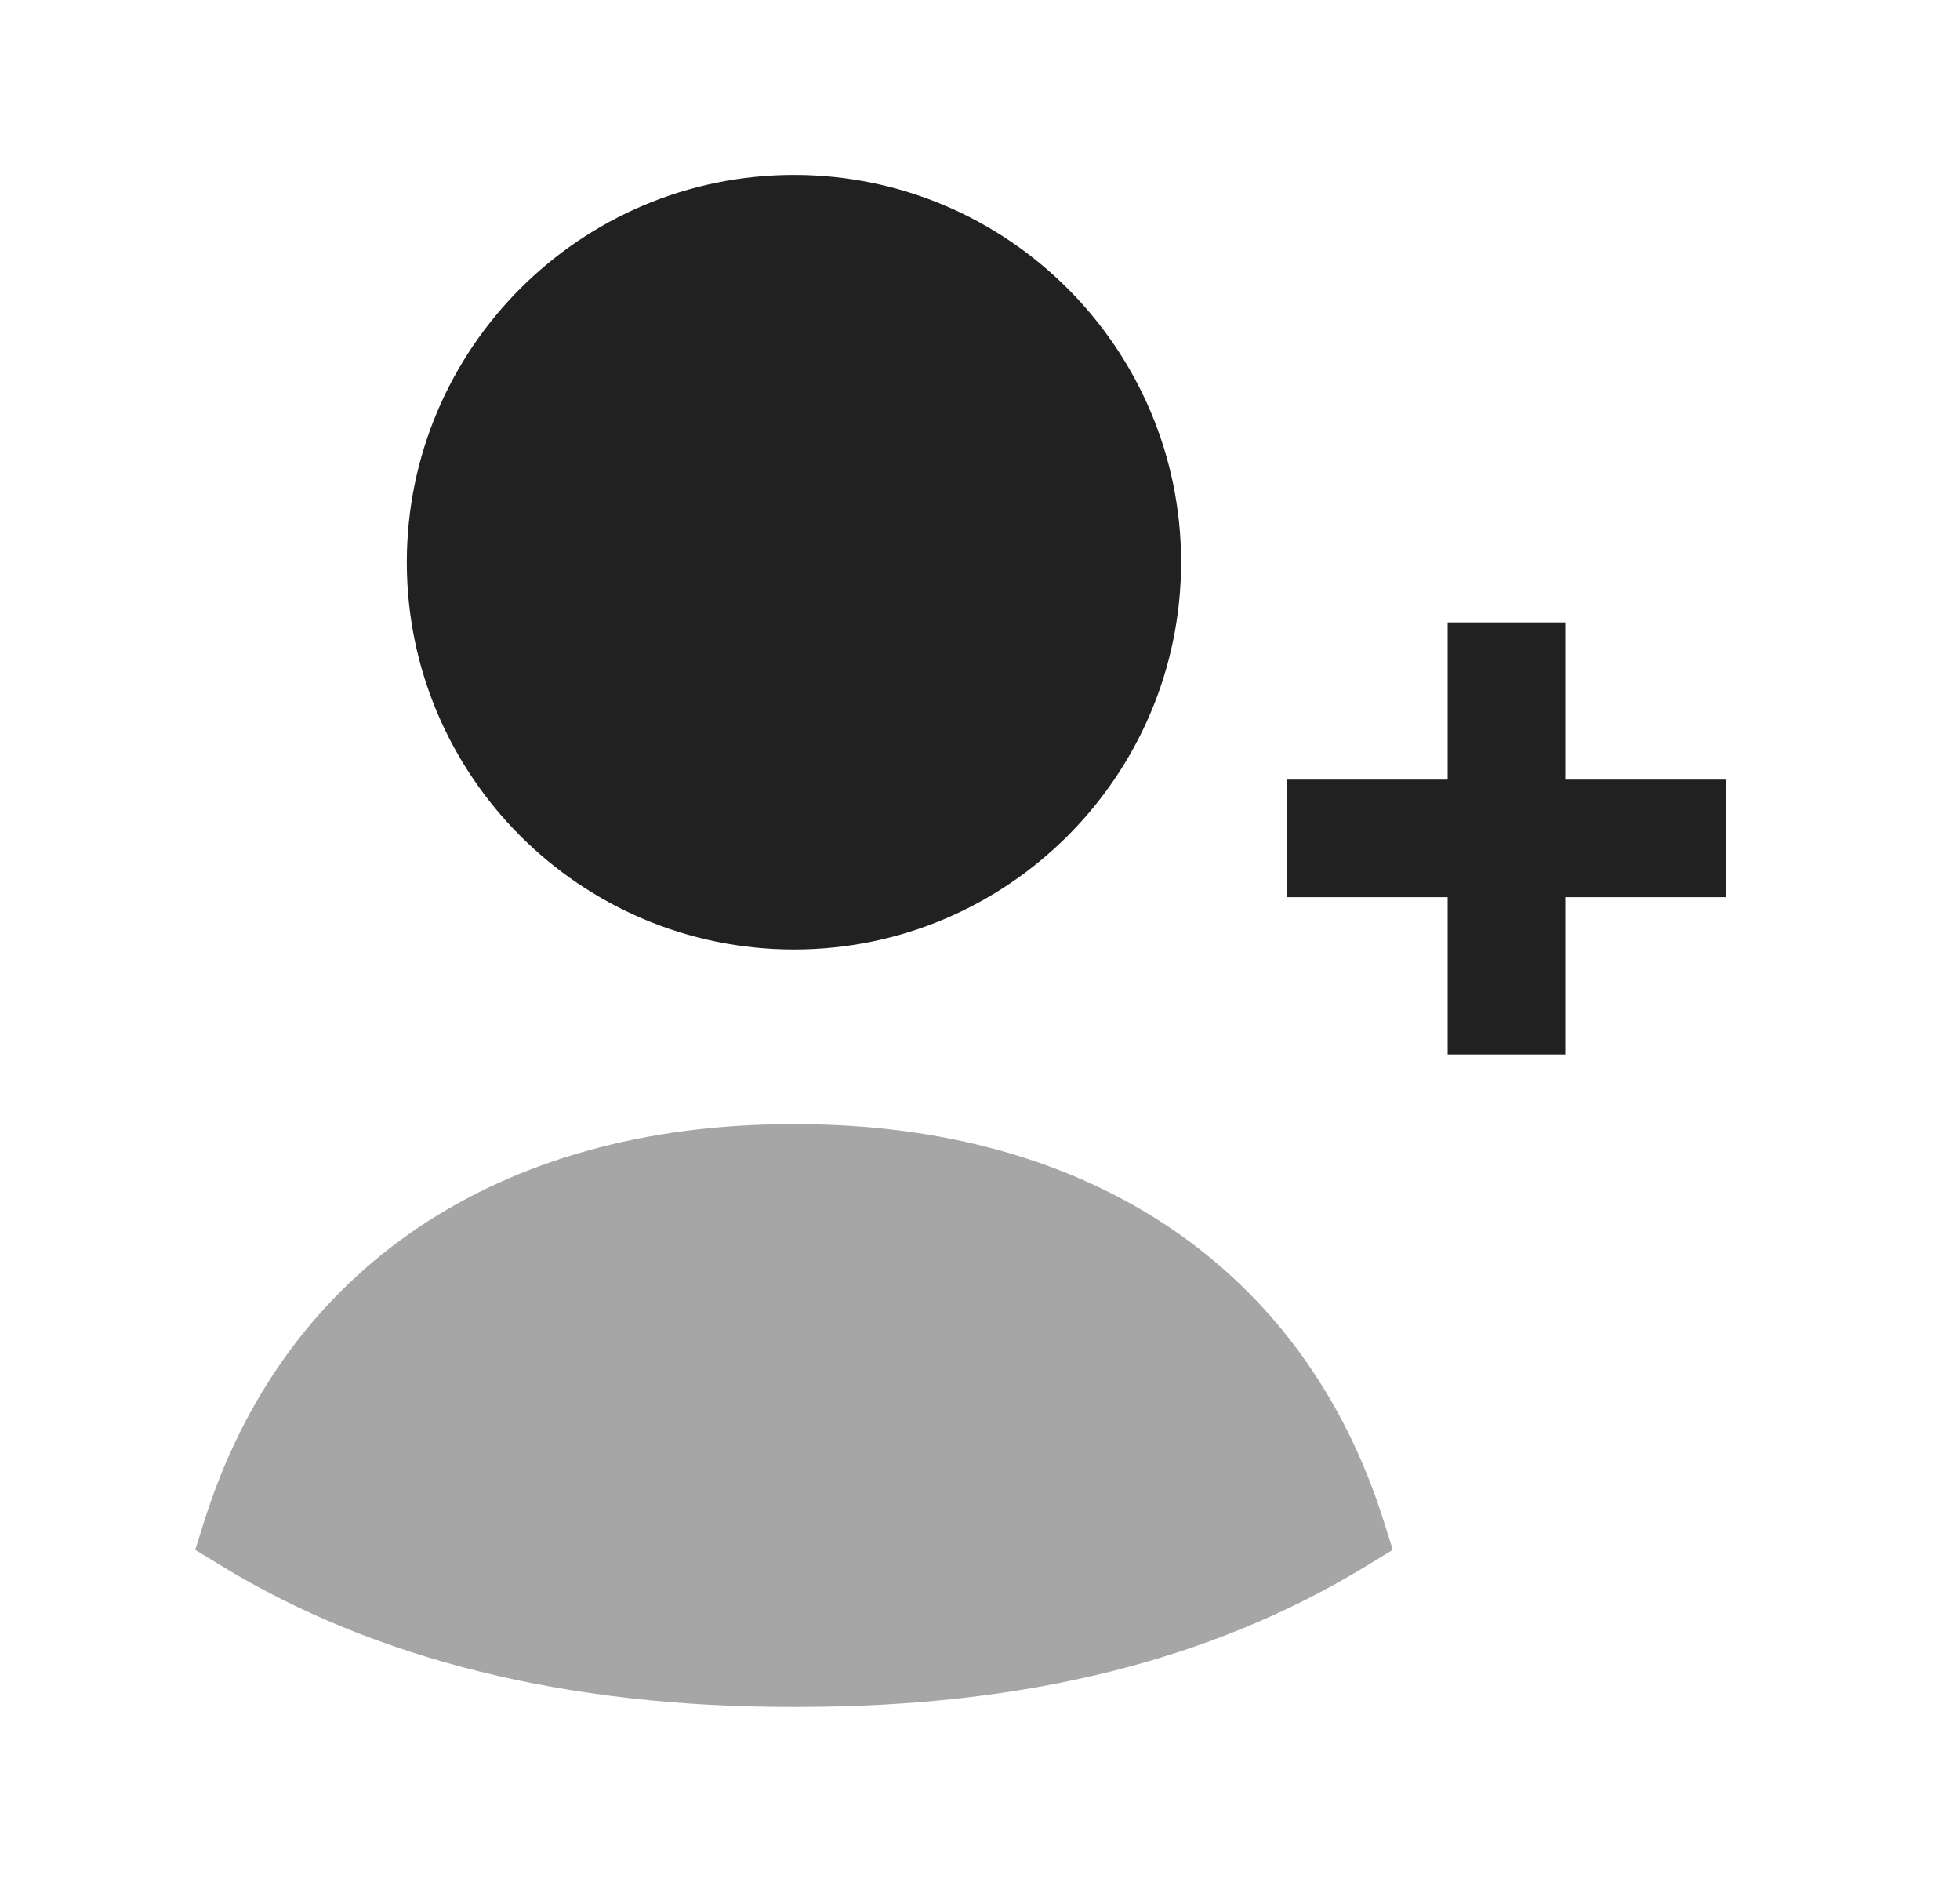 <svg width="25" height="24" viewBox="0 0 25 24" fill="none" xmlns="http://www.w3.org/2000/svg">
<path opacity="0.4" fill-rule="evenodd" clip-rule="evenodd" d="M10.154 14.336H10.101C6.354 14.336 3.624 16.177 2.608 19.39L2.49 19.764L2.824 19.968C4.782 21.162 7.223 21.767 10.081 21.767C10.112 21.768 10.143 21.768 10.175 21.767C13.072 21.767 15.446 21.178 17.431 19.968L17.765 19.764L17.647 19.39C16.632 16.177 13.901 14.336 10.154 14.336Z" fill="#212121"/>
<path fill-rule="evenodd" clip-rule="evenodd" d="M22.01 9.942H19.965V7.937H18.465V9.942H16.42V11.441H18.465V13.447H19.965V11.441H22.01V9.942Z" fill="#212121"/>
<path fill-rule="evenodd" clip-rule="evenodd" d="M10.127 12.108C12.85 12.108 15.065 9.893 15.065 7.17C15.065 4.446 12.85 2.231 10.127 2.231C7.404 2.231 5.189 4.446 5.189 7.17C5.189 9.893 7.404 12.108 10.127 12.108Z" fill="#212121"/>
</svg>

